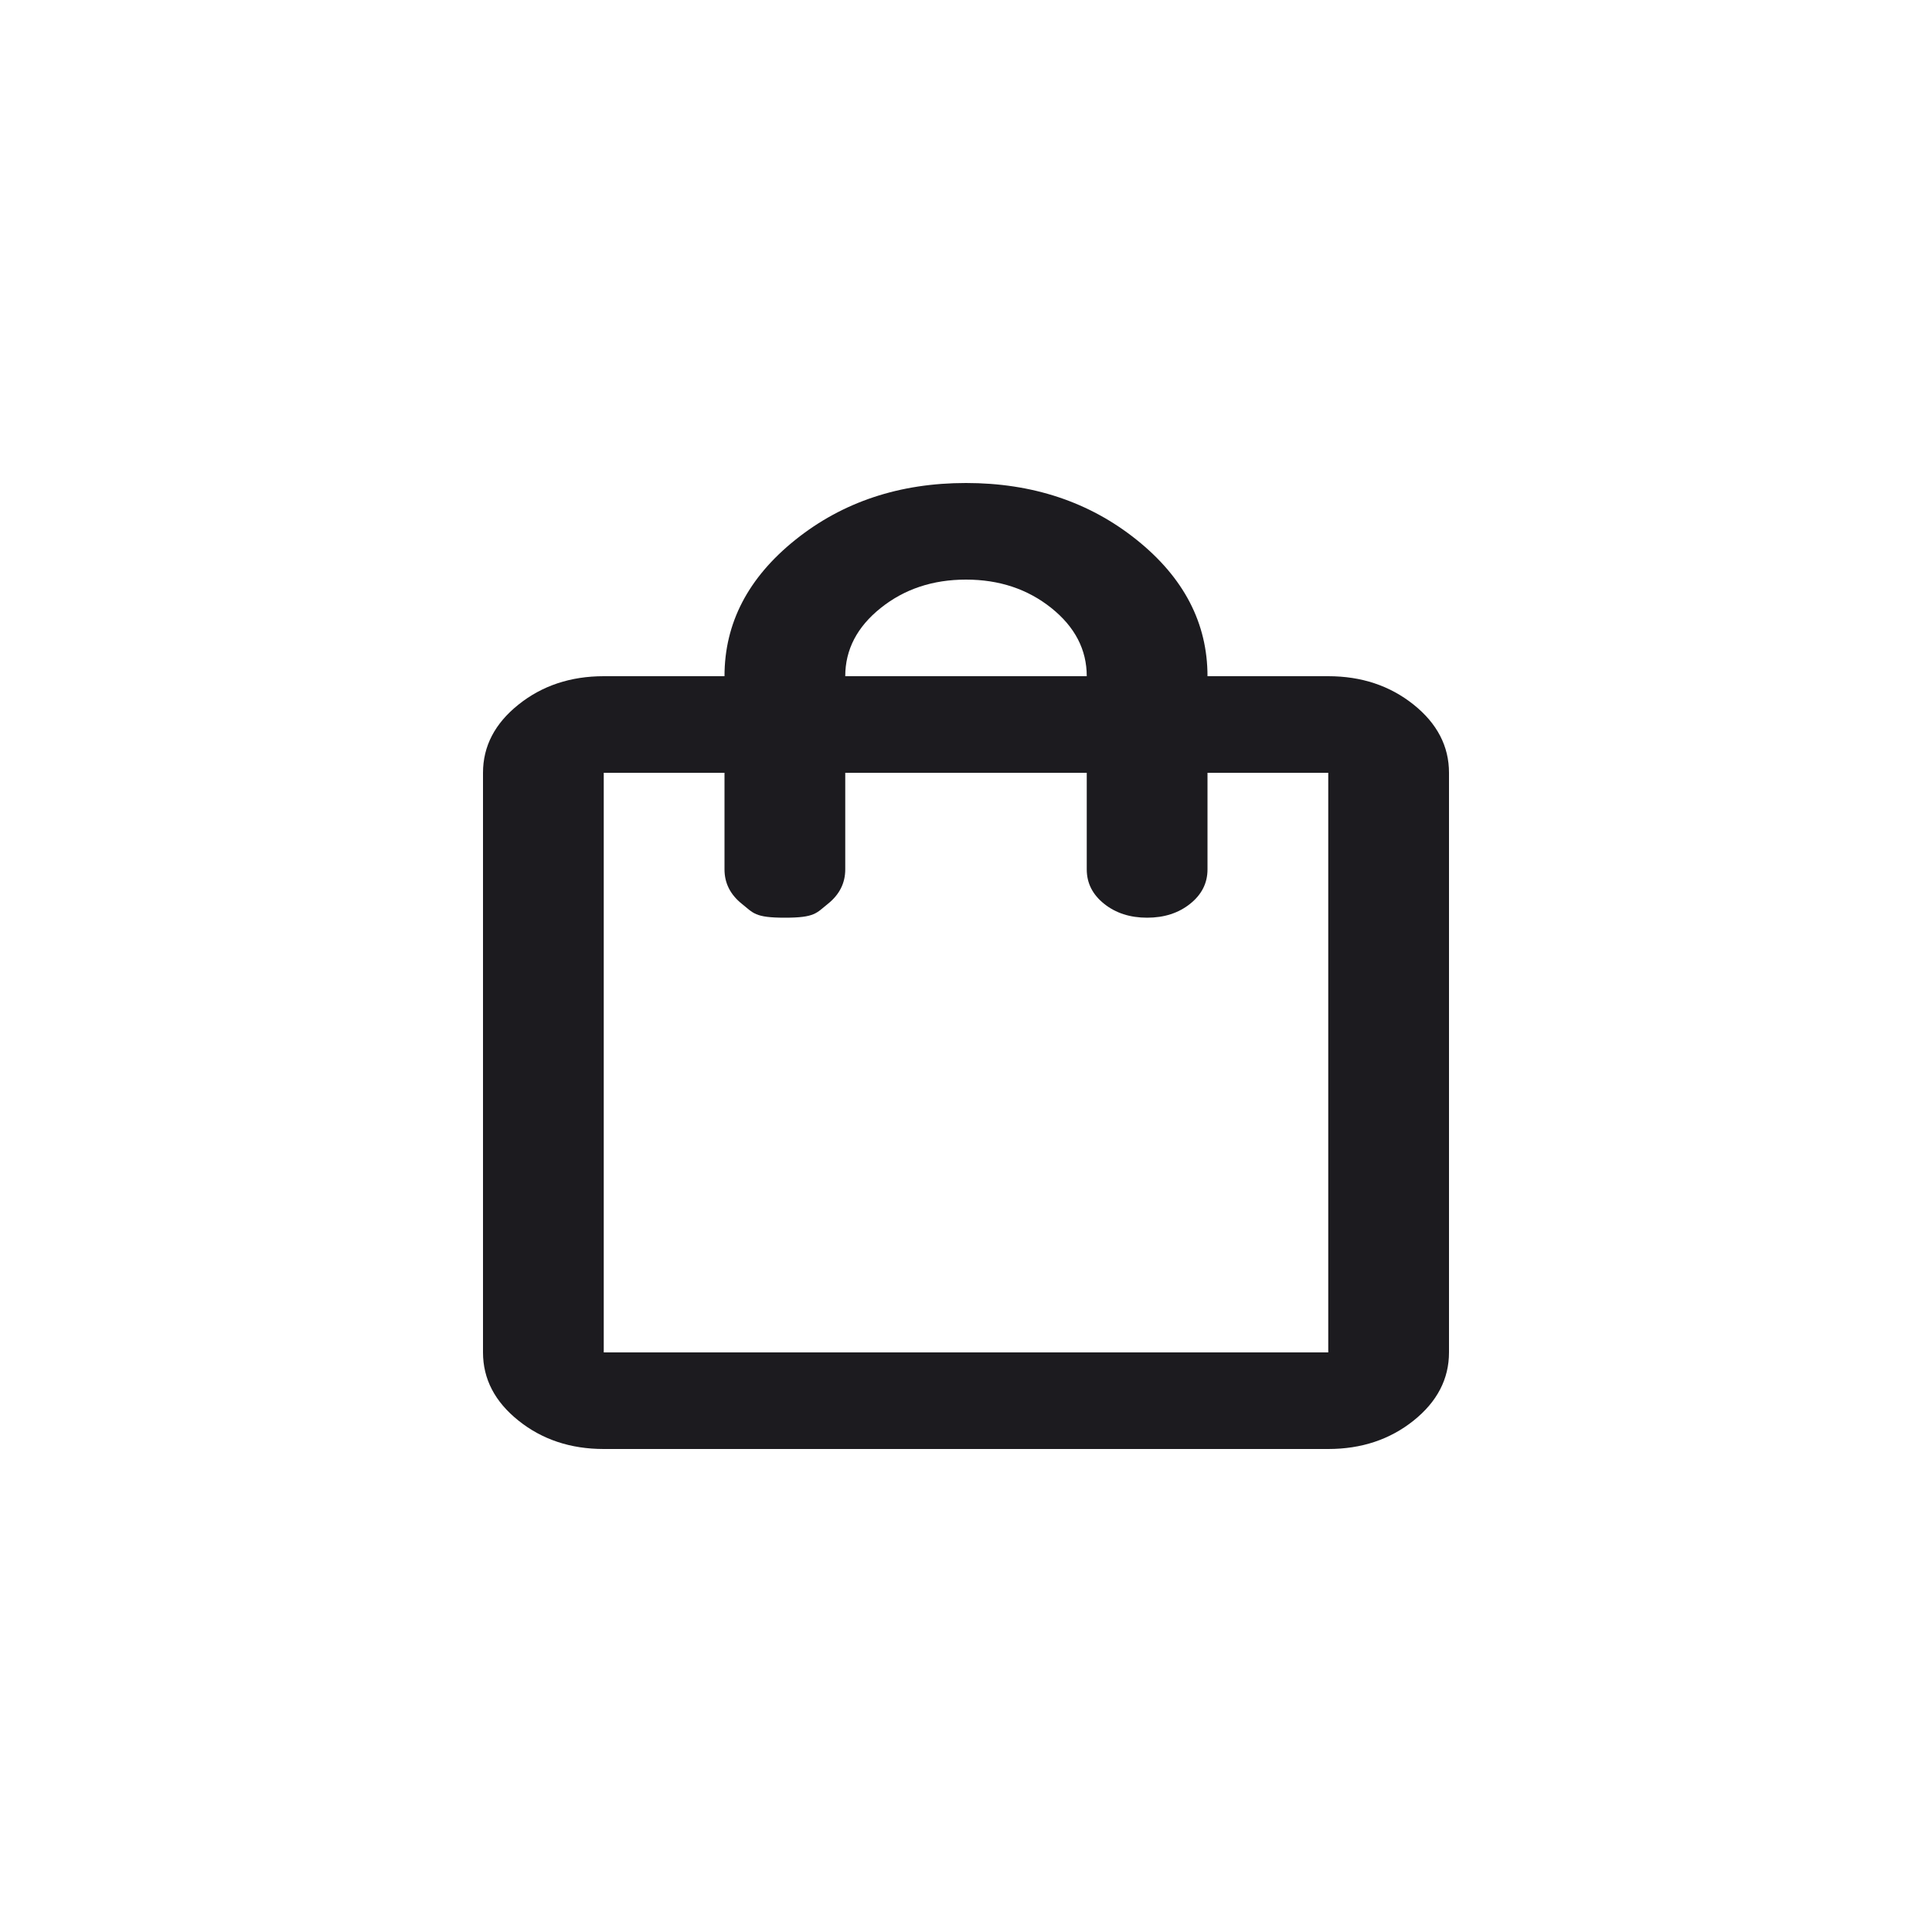 <svg width="32" height="32" viewBox="0 0 32 32" fill="none" xmlns="http://www.w3.org/2000/svg">
<g id="shopping_bag">
<mask id="mask0_1_56" style="mask-type:alpha" maskUnits="userSpaceOnUse" x="0" y="0" width="32" height="32">
<rect id="Bounding box" width="32" height="32" fill="#D9D9D9"/>
</mask>
<g mask="url(#mask0_1_56)">
<path id="shopping_bag_2" d="M10 24C9.45 24 8.979 23.843 8.588 23.53C8.196 23.217 8 22.84 8 22.4V12.8C8 12.36 8.196 11.983 8.588 11.67C8.979 11.357 9.45 11.2 10 11.2H12C12 10.32 12.392 9.567 13.175 8.94C13.958 8.313 14.9 8 16 8C17.1 8 18.042 8.313 18.825 8.94C19.608 9.567 20 10.32 20 11.2H22C22.55 11.2 23.021 11.357 23.413 11.67C23.804 11.983 24 12.36 24 12.8V22.4C24 22.84 23.804 23.217 23.413 23.53C23.021 23.843 22.55 24 22 24H10ZM10 22.4H22V12.8H20V14.4C20 14.627 19.904 14.817 19.712 14.97C19.521 15.123 19.283 15.2 19 15.2C18.717 15.2 18.479 15.123 18.288 14.97C18.096 14.817 18 14.627 18 14.4V12.8H14V14.4C14 14.627 13.904 14.817 13.713 14.97C13.521 15.123 13.5 15.2 13 15.2C12.5 15.2 12.479 15.123 12.287 14.97C12.096 14.817 12 14.627 12 14.4V12.8H10V22.4ZM14 11.2H18C18 10.76 17.804 10.383 17.413 10.07C17.021 9.757 16.55 9.6 16 9.6C15.45 9.6 14.979 9.757 14.588 10.07C14.196 10.383 14 10.76 14 11.2Z" fill="#1C1B1F"/>
</g>
</g>
</svg>
